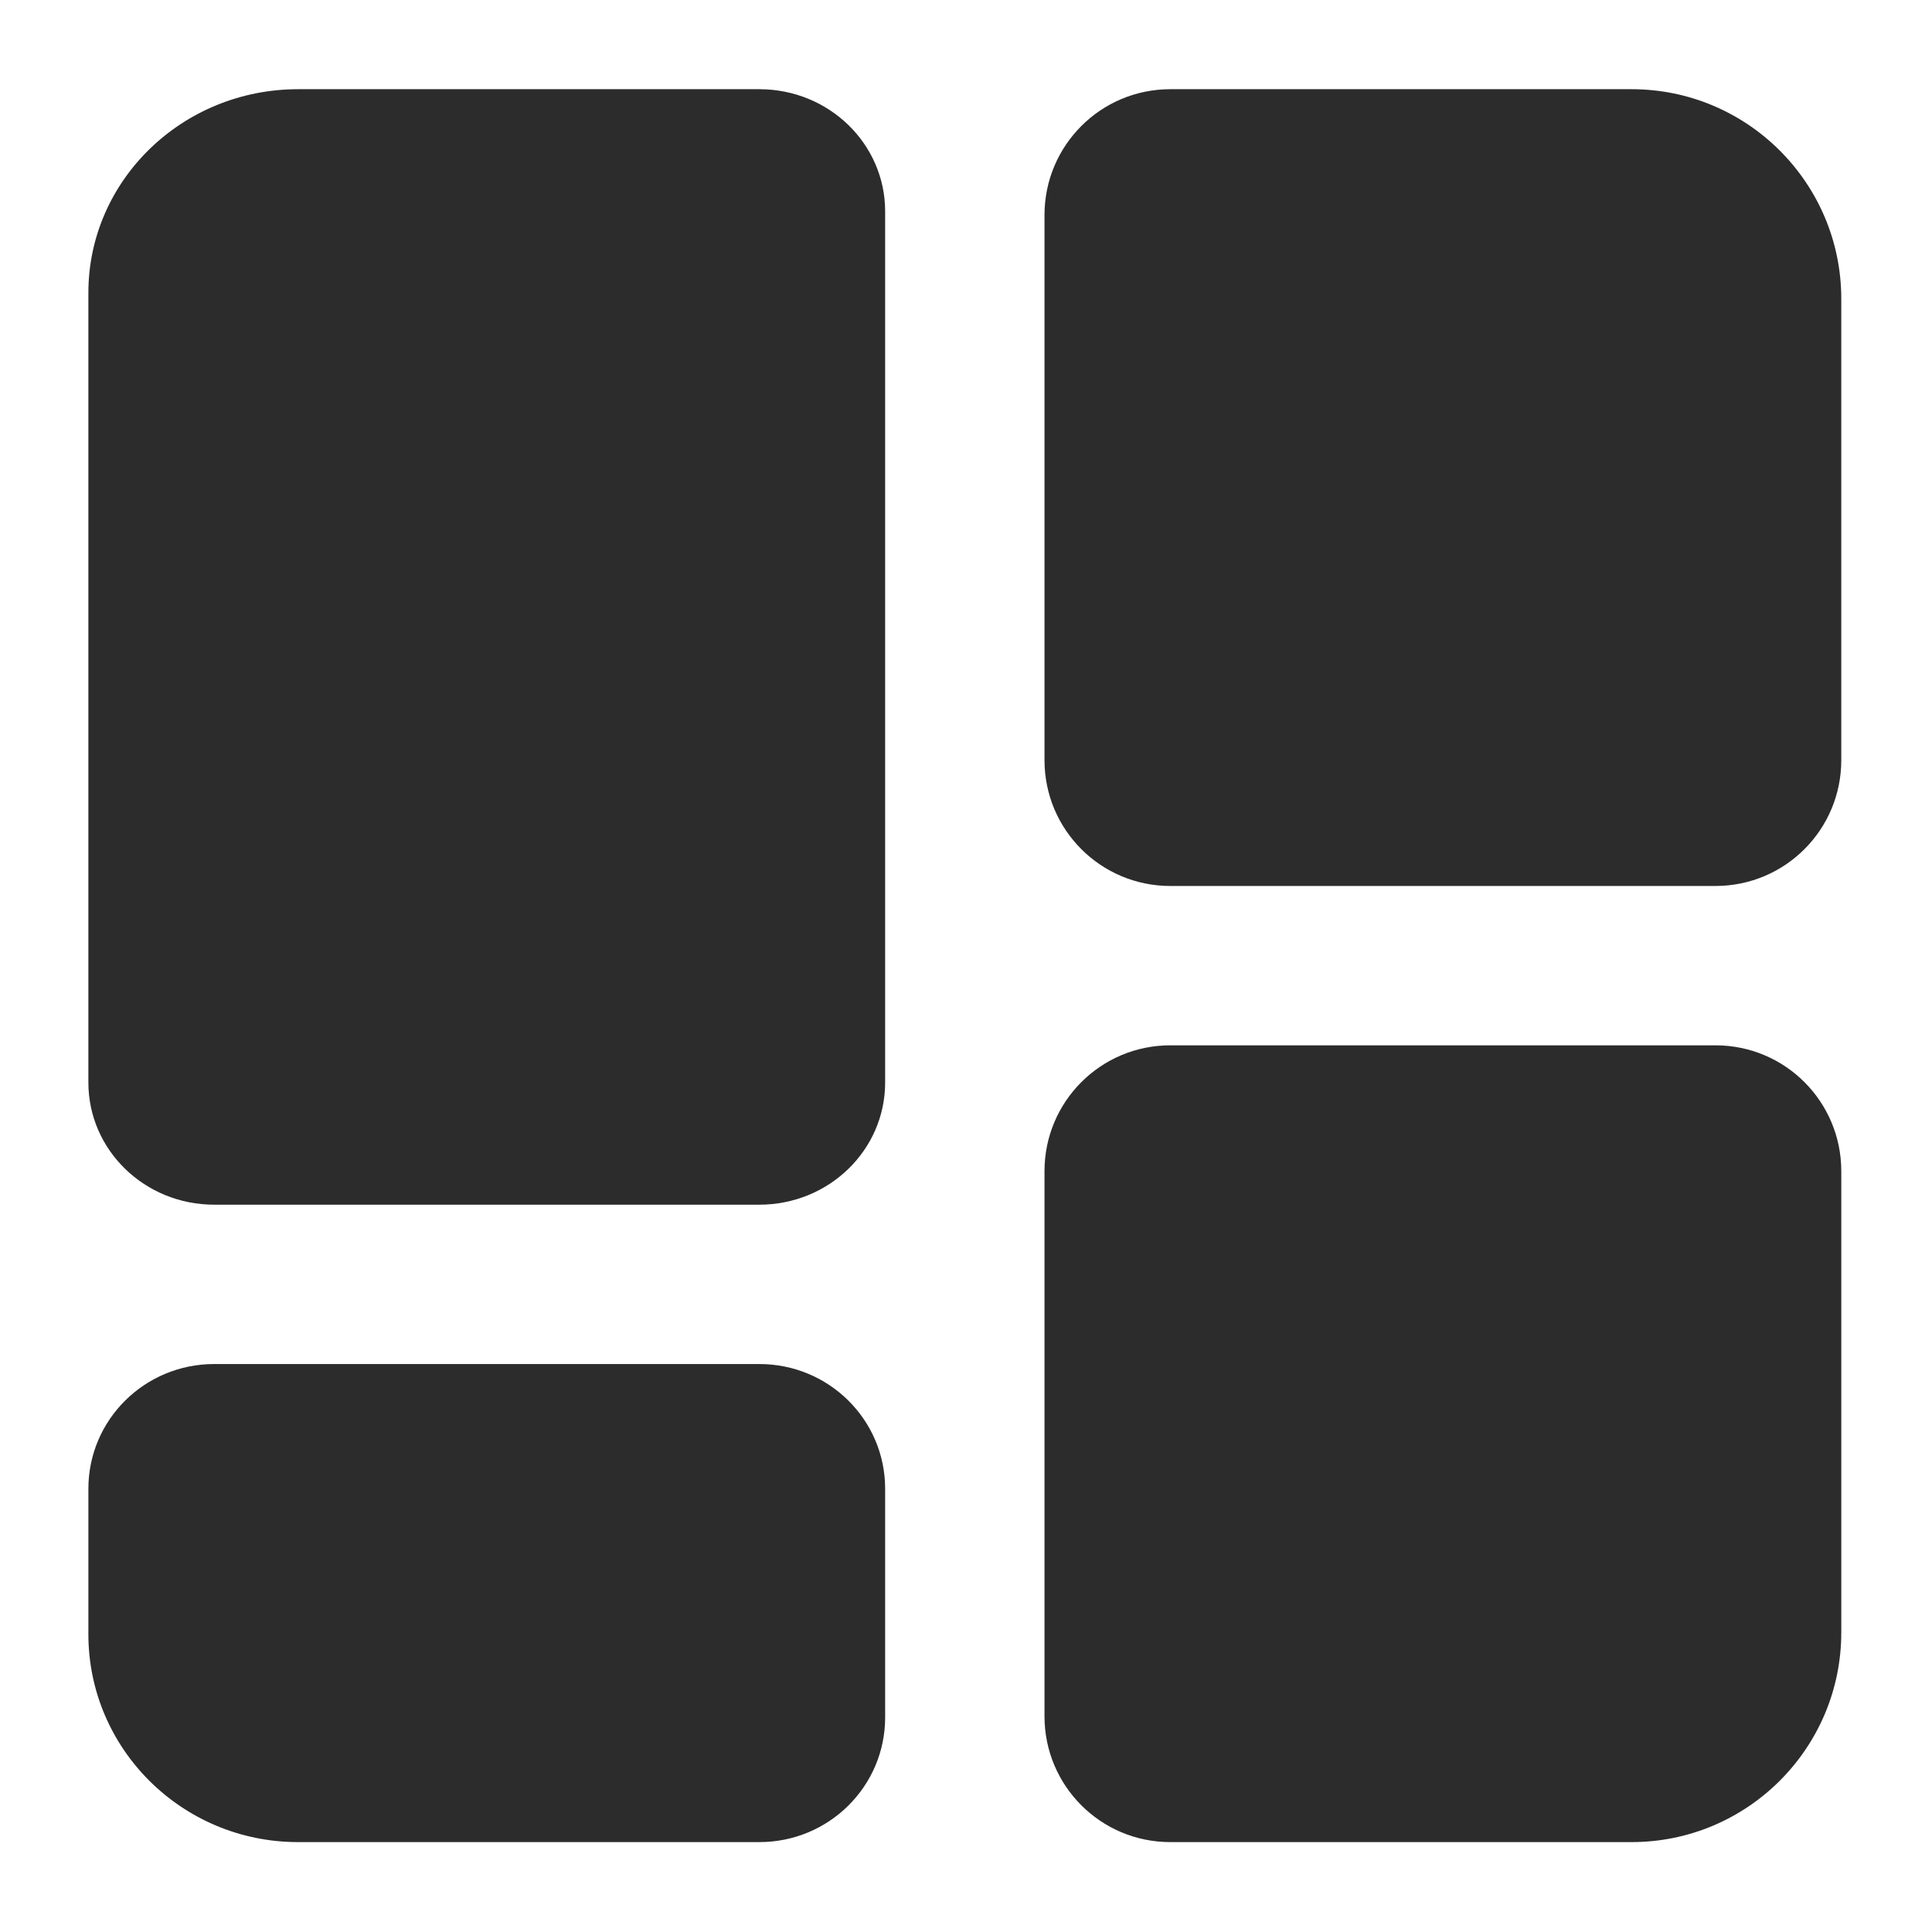 <?xml version="1.0" standalone="no"?><!DOCTYPE svg PUBLIC "-//W3C//DTD SVG 1.1//EN" "http://www.w3.org/Graphics/SVG/1.1/DTD/svg11.dtd"><svg t="1728409465449" class="icon" viewBox="0 0 1024 1024" version="1.1" xmlns="http://www.w3.org/2000/svg" p-id="2443" xmlns:xlink="http://www.w3.org/1999/xlink" width="16" height="16"><path d="M113.524 638.507c-36.898 0-66.68-28.987-66.68-64.747V155.193c0-59.593 49.785-107.914 111.133-107.914h244.49c36.9 0 66.68 28.986 66.68 64.746v461.734c0 35.761-29.78 64.747-66.68 64.747H113.524z m795.713-168.919H620.29c-36.894 0-66.681-29.851-66.681-66.68V113.959c0-36.829 29.787-66.68 66.681-66.68h244.495c61.344 0 111.133 49.765 111.133 111.133v244.49c0 36.834-29.787 66.685-66.681 66.685m-751.259 506.766c-61.349 0-111.133-49.335-111.133-110.167v-77.12c0-36.51 29.781-66.098 66.68-66.098h288.943c36.9 0 66.68 29.589 66.68 66.098v121.184c0 36.51-29.78 66.103-66.68 66.103H157.978z m706.807 0H620.29c-36.894 0-66.681-29.851-66.681-66.681V620.725c0-36.828 29.787-66.681 66.681-66.681h288.947c36.894 0 66.681 29.853 66.681 66.681v244.495c0 61.368-49.79 111.133-111.133 111.133" fill="#2c2c2c" p-id="2444"></path></svg>